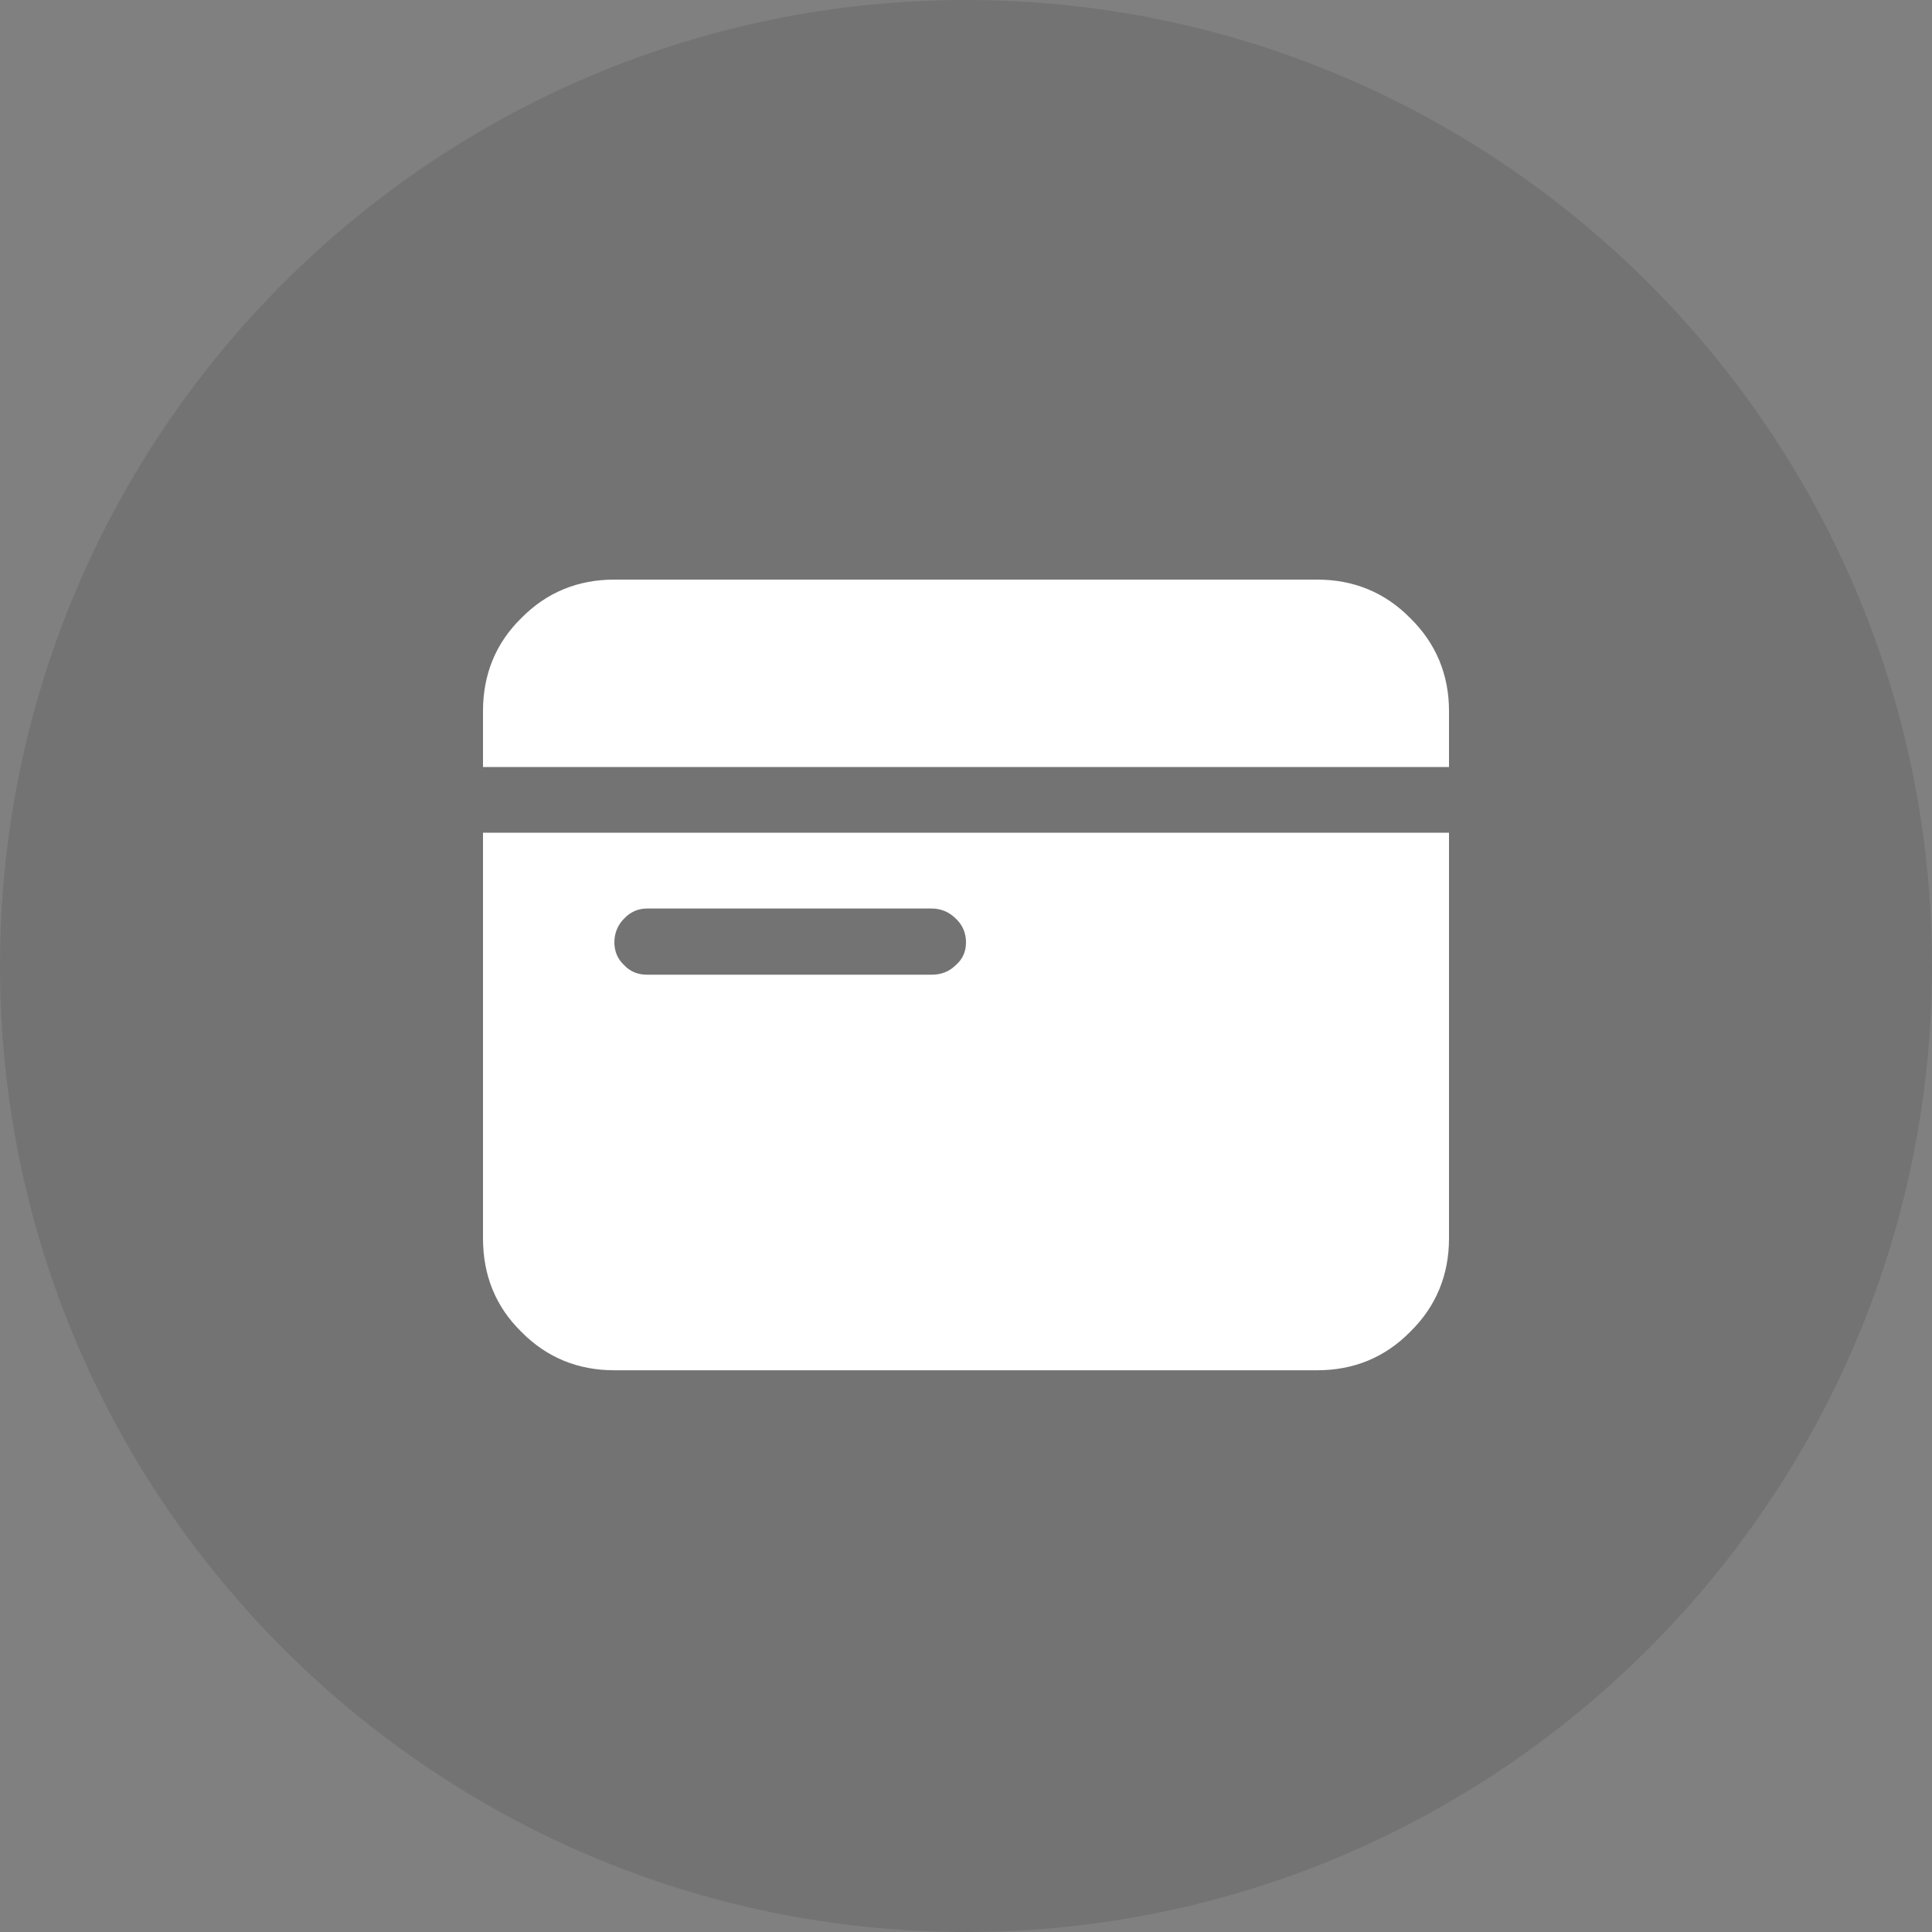 <svg width="40" height="40" viewBox="0 0 40 40" fill="none" xmlns="http://www.w3.org/2000/svg" xmlns:xlink="http://www.w3.org/1999/xlink">
	<rect x="0" y="0" width="40" height="40" fill="#808080" stroke="none"/>
	<desc>
			Created with Pixso.
	</desc>
	<defs>
		<clipPath id="clip61_3736">
			<rect width="40" height="40" fill="white" fill-opacity="0"/>
		</clipPath>
	</defs>
	<g clip-path="url(#clip61_3736)">
		<path d="M20 0C8.97 0 0 8.97 0 20C0 31.02 8.97 40 20 40C31.02 40 40 31.02 40 20C40 8.97 31.02 0 20 0Z" fill="#000000" fill-opacity="0.098" fill-rule="nonzero"/>
		<path d="M10 25.64C10 26.4 10.26 27.05 10.79 27.57C11.32 28.11 11.97 28.37 12.72 28.37L27.27 28.37C28.02 28.37 28.67 28.11 29.2 27.57C29.73 27.05 30 26.4 30 25.64L30 17.24L10 17.24L10 25.64ZM12.72 12C11.97 12 11.32 12.26 10.79 12.8C10.26 13.32 10 13.97 10 14.72L10 15.88L30 15.88L30 14.72C30 13.97 29.73 13.32 29.2 12.8C28.67 12.26 28.02 12 27.27 12L12.72 12ZM13.4 20.18C13.21 20.18 13.05 20.12 12.92 19.98C12.79 19.86 12.72 19.7 12.72 19.51C12.72 19.32 12.79 19.15 12.92 19.02C13.05 18.88 13.21 18.81 13.4 18.81L19.29 18.81C19.48 18.81 19.65 18.88 19.79 19.02C19.93 19.15 20 19.32 20 19.51C20 19.7 19.93 19.86 19.79 19.98C19.65 20.12 19.48 20.18 19.29 20.18L13.4 20.18Z" fill="#FFFFFF" fill-opacity="1" fill-rule="nonzero"/>
	</g>
</svg>
